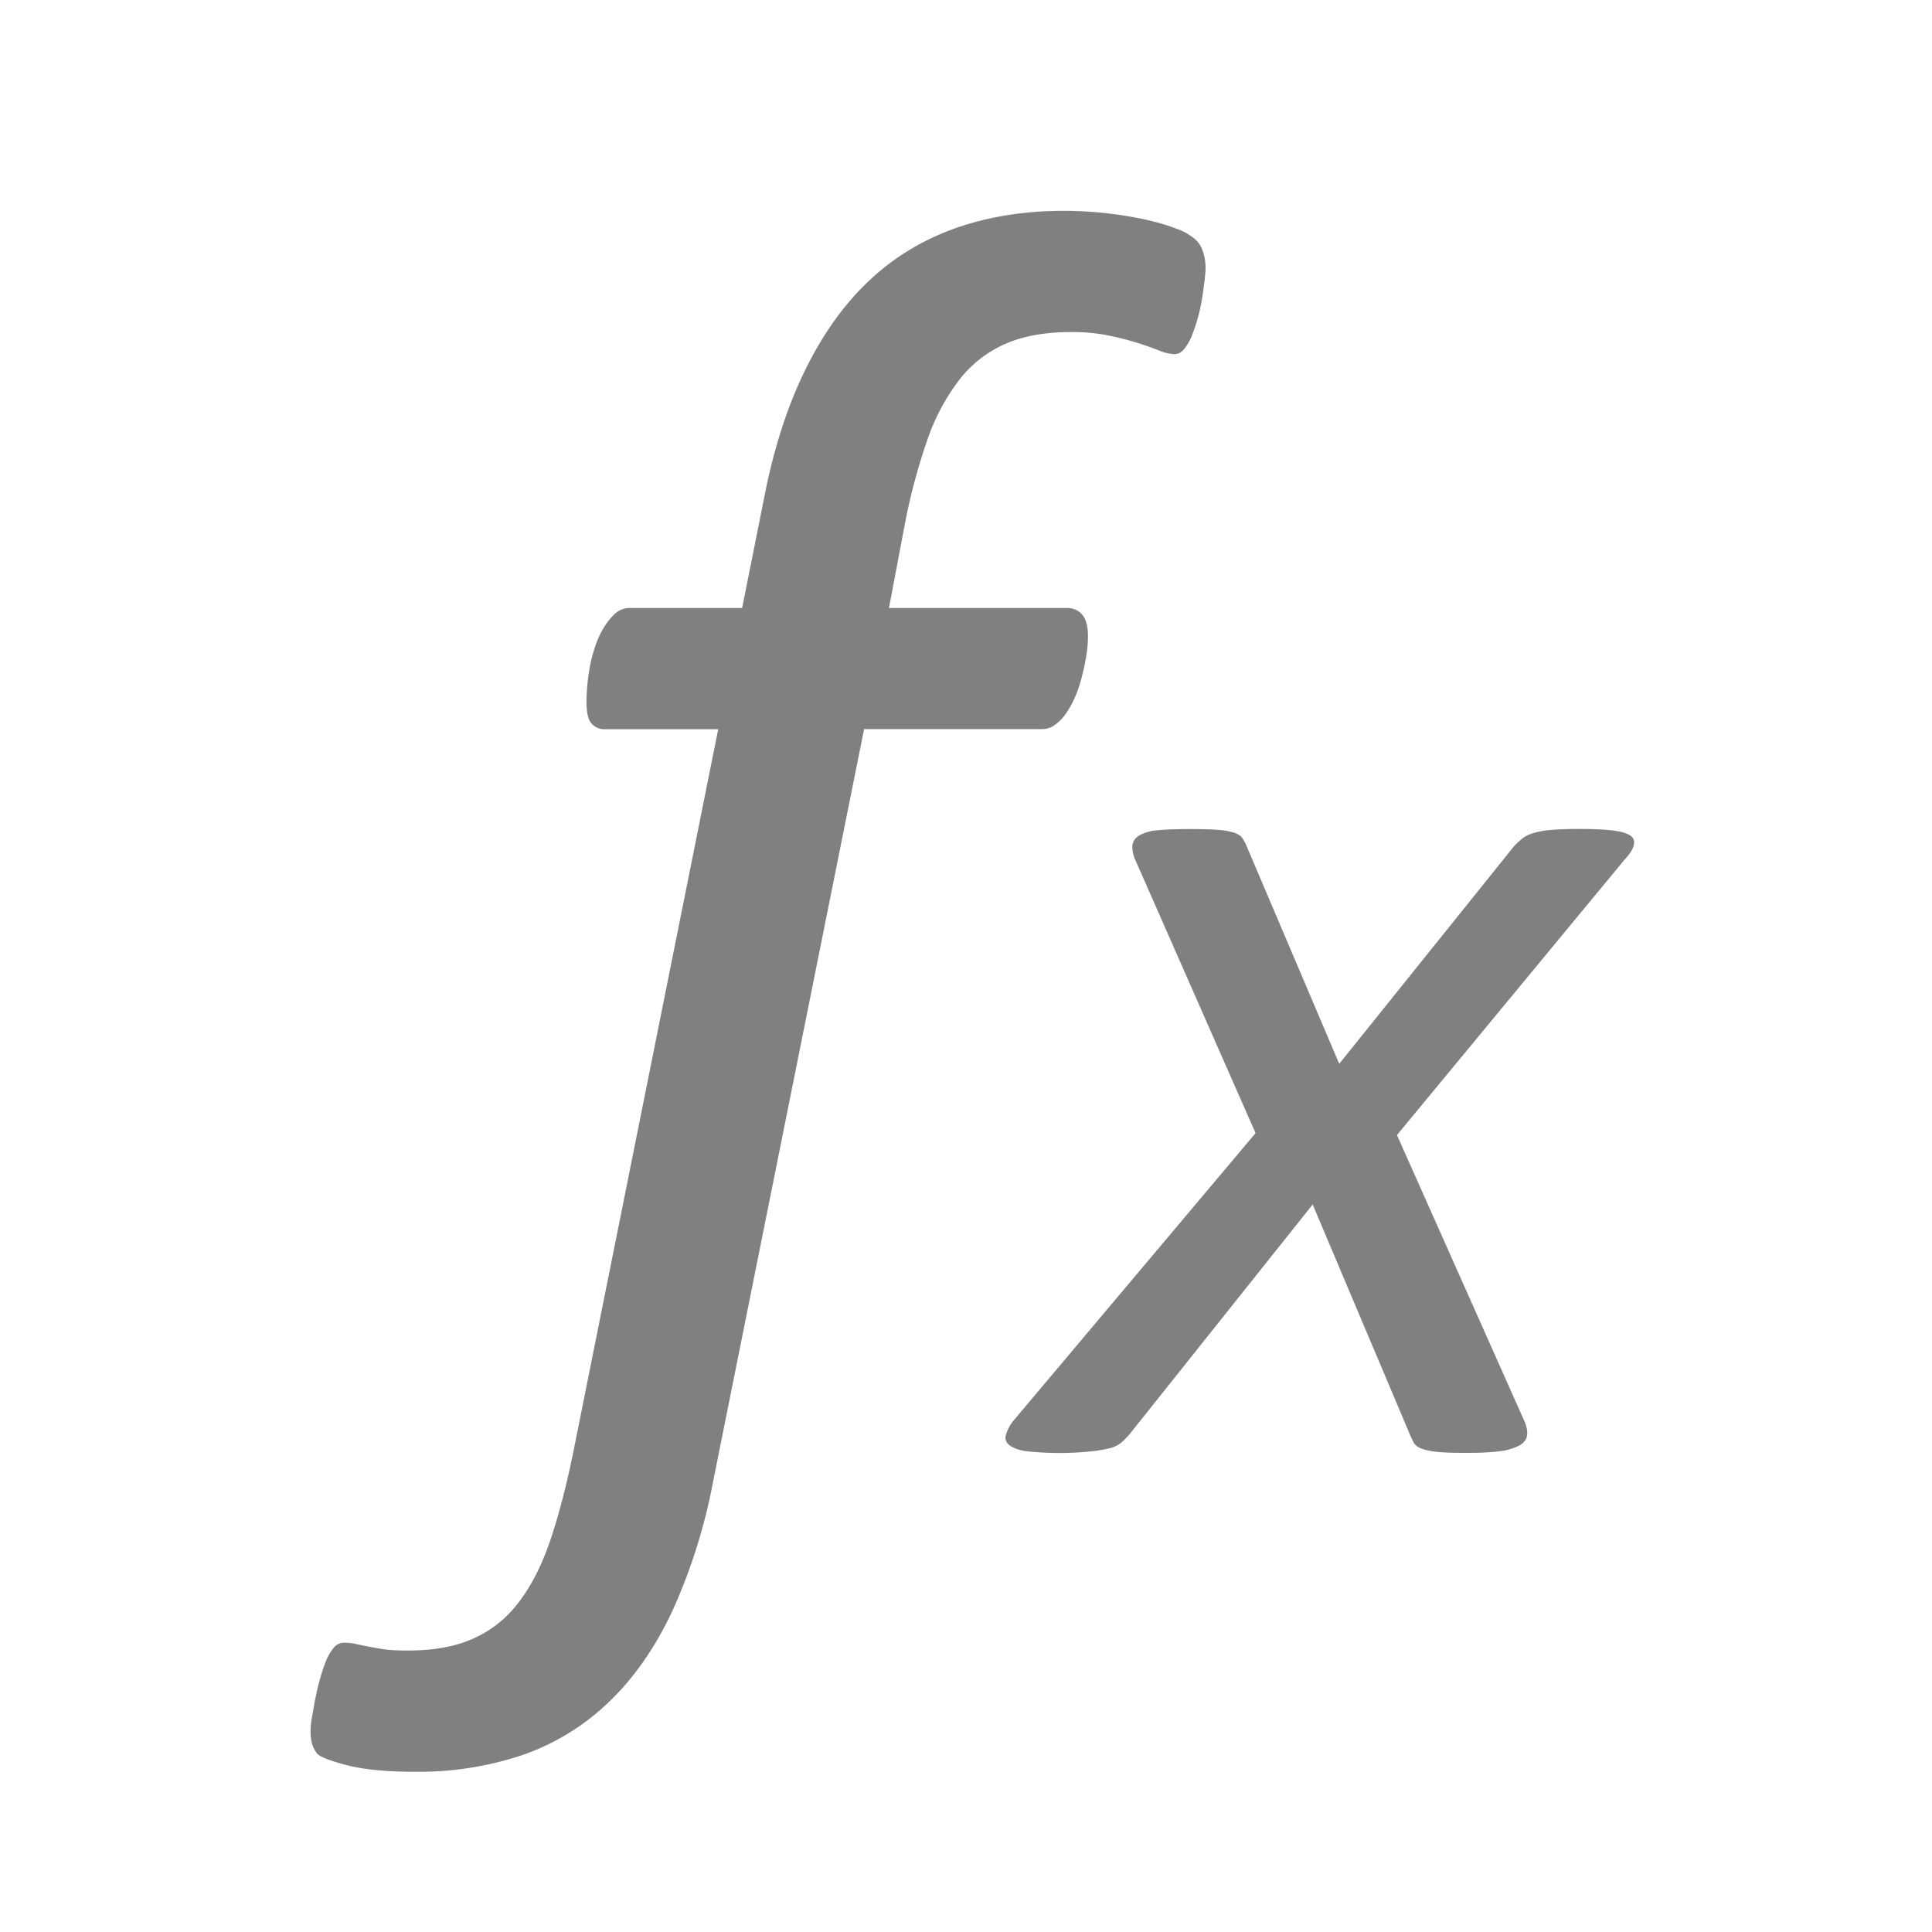 <svg xmlns="http://www.w3.org/2000/svg" width="16" height="16" viewBox="0 0 16 16">
  <title>
    Function
  </title>
  <path fill="#808080" fill-rule="evenodd" d="M9.984 2.222c0 .02-.003.05-.007.092a5.711 5.711 0 0 1-.019.139 1.455 1.455 0 0 1-.084.318.435.435 0 0 1-.066.118c-.024.029-.051.044-.08.044a.376.376 0 0 1-.129-.03 2.446 2.446 0 0 0-.421-.125 1.496 1.496 0 0 0-.307-.028c-.21 0-.39.031-.539.095a.98.98 0 0 0-.384.296 1.753 1.753 0 0 0-.271.51 4.982 4.982 0 0 0-.19.724l-.125.66h1.472c.054 0 .096.018.128.055.032.036.048.096.048.179 0 .054-.005.11-.015.168-.01.06-.022.116-.037.173-.014.056-.032.11-.054.16a.784.784 0 0 1-.074.136.38.38 0 0 1-.091.095.176.176 0 0 1-.103.037h-1.48l-1.252 6.24a4.68 4.68 0 0 1-.337 1.066c-.141.3-.315.55-.52.747a1.952 1.952 0 0 1-.71.44 2.706 2.706 0 0 1-.908.142c-.22 0-.4-.017-.539-.05-.139-.035-.225-.067-.26-.096a.26.26 0 0 1-.044-.08.381.381 0 0 1-.014-.118c0-.02.003-.052.01-.099l.026-.146c.01-.052.022-.105.037-.161.015-.057.032-.109.051-.158a.435.435 0 0 1 .066-.117.11.11 0 0 1 .088-.044c.034 0 .067.004.099.011a3.579 3.579 0 0 0 .234.044c.052.007.116.01.194.01.206 0 .383-.03.531-.094a.953.953 0 0 0 .381-.297c.105-.134.193-.304.264-.509.07-.205.135-.452.194-.74l1.201-5.99h-.937a.14.14 0 0 1-.114-.049c-.027-.031-.04-.091-.04-.179a1.69 1.69 0 0 1 .033-.315 1.22 1.22 0 0 1 .048-.168.685.685 0 0 1 .073-.147c.029-.044.06-.08.091-.106a.18.18 0 0 1 .121-.04h.923l.183-.916c.078-.4.19-.75.337-1.05.147-.301.324-.549.531-.744.208-.196.447-.34.718-.436.27-.095.57-.143.897-.143a3.255 3.255 0 0 1 .663.07c.1.022.188.047.264.077a.47.47 0 0 1 .157.087.22.22 0 0 1 .066.103c.015.044.022.09.022.14zM11.569 9.4l1.053 2.364c.022.05.03.092.024.126-.005.034-.028.062-.067.083a.474.474 0 0 1-.164.046c-.07.009-.16.013-.271.013-.1 0-.179-.002-.236-.008a.517.517 0 0 1-.135-.027c-.032-.012-.053-.028-.064-.048a.794.794 0 0 1-.032-.067l-.806-1.907-1.52 1.907a.594.594 0 0 1-.067.067.245.245 0 0 1-.1.046c-.042.01-.097.02-.163.026a2.526 2.526 0 0 1-.513-.002.331.331 0 0 1-.143-.046c-.03-.021-.042-.048-.037-.08a.326.326 0 0 1 .062-.124l2.008-2.385-.993-2.256a.262.262 0 0 1-.027-.126c.004-.034.022-.062.056-.083a.364.364 0 0 1 .153-.043c.068-.007.158-.01.269-.01.1 0 .179.002.236.007a.579.579 0 0 1 .132.024c.03.011.052.026.064.043a.36.36 0 0 1 .035.065l.768 1.805 1.45-1.805a.966.966 0 0 1 .065-.06.27.27 0 0 1 .091-.045.707.707 0 0 1 .148-.027c.06-.005.137-.008.234-.008.107 0 .195.004.263.011.068.007.118.02.15.038.032.017.046.043.04.077-.005.034-.03.077-.077.127L11.569 9.4z"/>
</svg>
